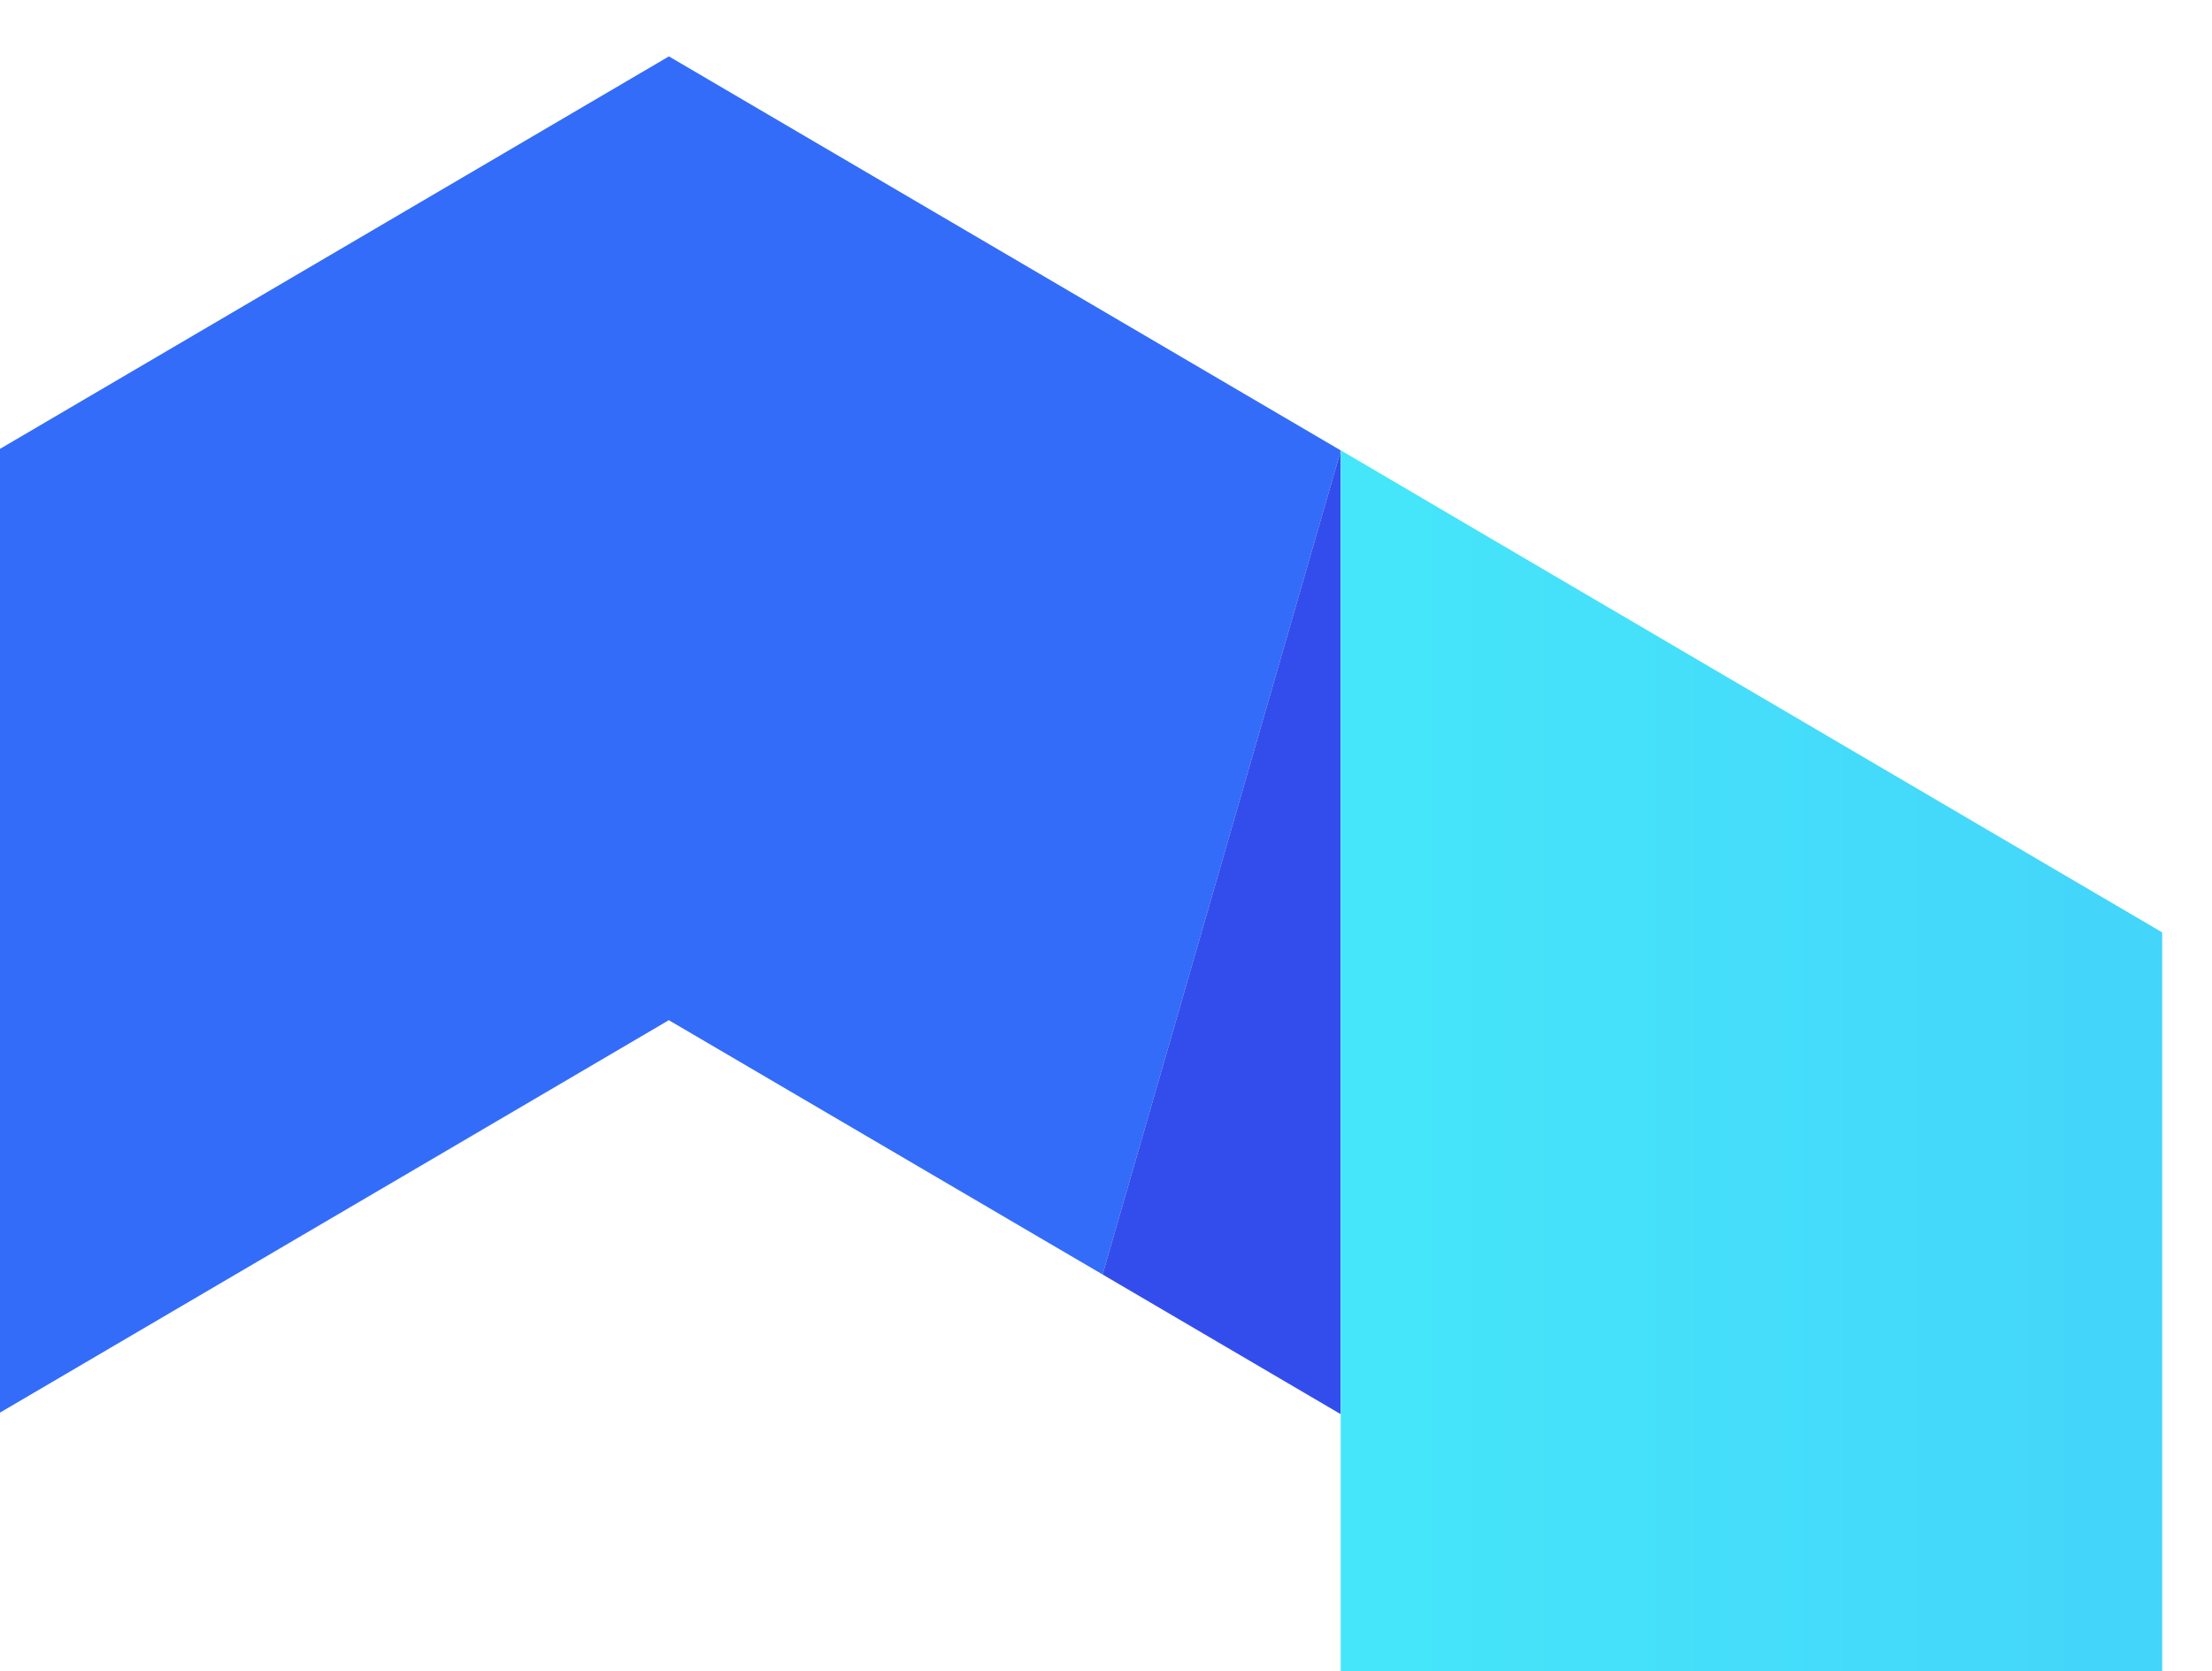 <svg width="483" height="365" viewBox="0 0 483 365" fill="none" xmlns="http://www.w3.org/2000/svg">
<g opacity="0.8" filter="url(#filter0_dd_19_126)">
<path d="M292.749 94.473V94.37L146.061 8.316L-33.312 113.585L-180 199.639V299.184V371.697V410.177L-147.213 390.911L-0.576 304.908V304.857L146.061 218.802L146.112 218.853L240.752 274.349" fill="#0047F6"/>
<path d="M292.747 94.475V132.801V304.859L240.75 274.352L292.747 304.859L240.75 274.352L292.747 94.475Z" fill="#0020E8"/>
<path d="M96.779 247.779L146.111 218.856L-0.576 304.911L96.779 247.779Z" fill="#0047F6"/>
<path d="M240.751 274.352L225.564 265.46L146.111 218.856L240.751 274.352Z" fill="#0047F6"/>
<path d="M325.486 113.583L292.799 94.369H292.749V94.471V132.797V304.856V312.776V331.939V476.965L439.386 390.91L472.123 371.696V199.638L325.486 113.583Z" fill="url(#paint0_linear_19_126)"/>
</g>
<defs>
<filter id="filter0_dd_19_126" x="-190" y="0.316" width="672.123" height="785.194" filterUnits="userSpaceOnUse" color-interpolation-filters="sRGB">
<feFlood flood-opacity="0" result="BackgroundImageFix"/>
<feColorMatrix in="SourceAlpha" type="matrix" values="0 0 0 0 0 0 0 0 0 0 0 0 0 0 0 0 0 0 127 0" result="hardAlpha"/>
<feOffset dy="2"/>
<feGaussianBlur stdDeviation="5"/>
<feColorMatrix type="matrix" values="0 0 0 0 0 0 0 0 0 0 0 0 0 0 0 0 0 0 0.12 0"/>
<feBlend mode="normal" in2="BackgroundImageFix" result="effect1_dropShadow_19_126"/>
<feColorMatrix in="SourceAlpha" type="matrix" values="0 0 0 0 0 0 0 0 0 0 0 0 0 0 0 0 0 0 127 0" result="hardAlpha"/>
<feOffset dy="2"/>
<feGaussianBlur stdDeviation="2.5"/>
<feColorMatrix type="matrix" values="0 0 0 0 0 0 0 0 0 0 0 0 0 0 0 0 0 0 0.16 0"/>
<feBlend mode="normal" in2="effect1_dropShadow_19_126" result="effect2_dropShadow_19_126"/>
<feBlend mode="normal" in="SourceGraphic" in2="effect2_dropShadow_19_126" result="shape"/>
</filter>
<linearGradient id="paint0_linear_19_126" x1="292.749" y1="285.693" x2="682.022" y2="285.693" gradientUnits="userSpaceOnUse">
<stop stop-color="#17E0F9"/>
<stop offset="1" stop-color="#11B0F9"/>
</linearGradient>
</defs>
</svg>
